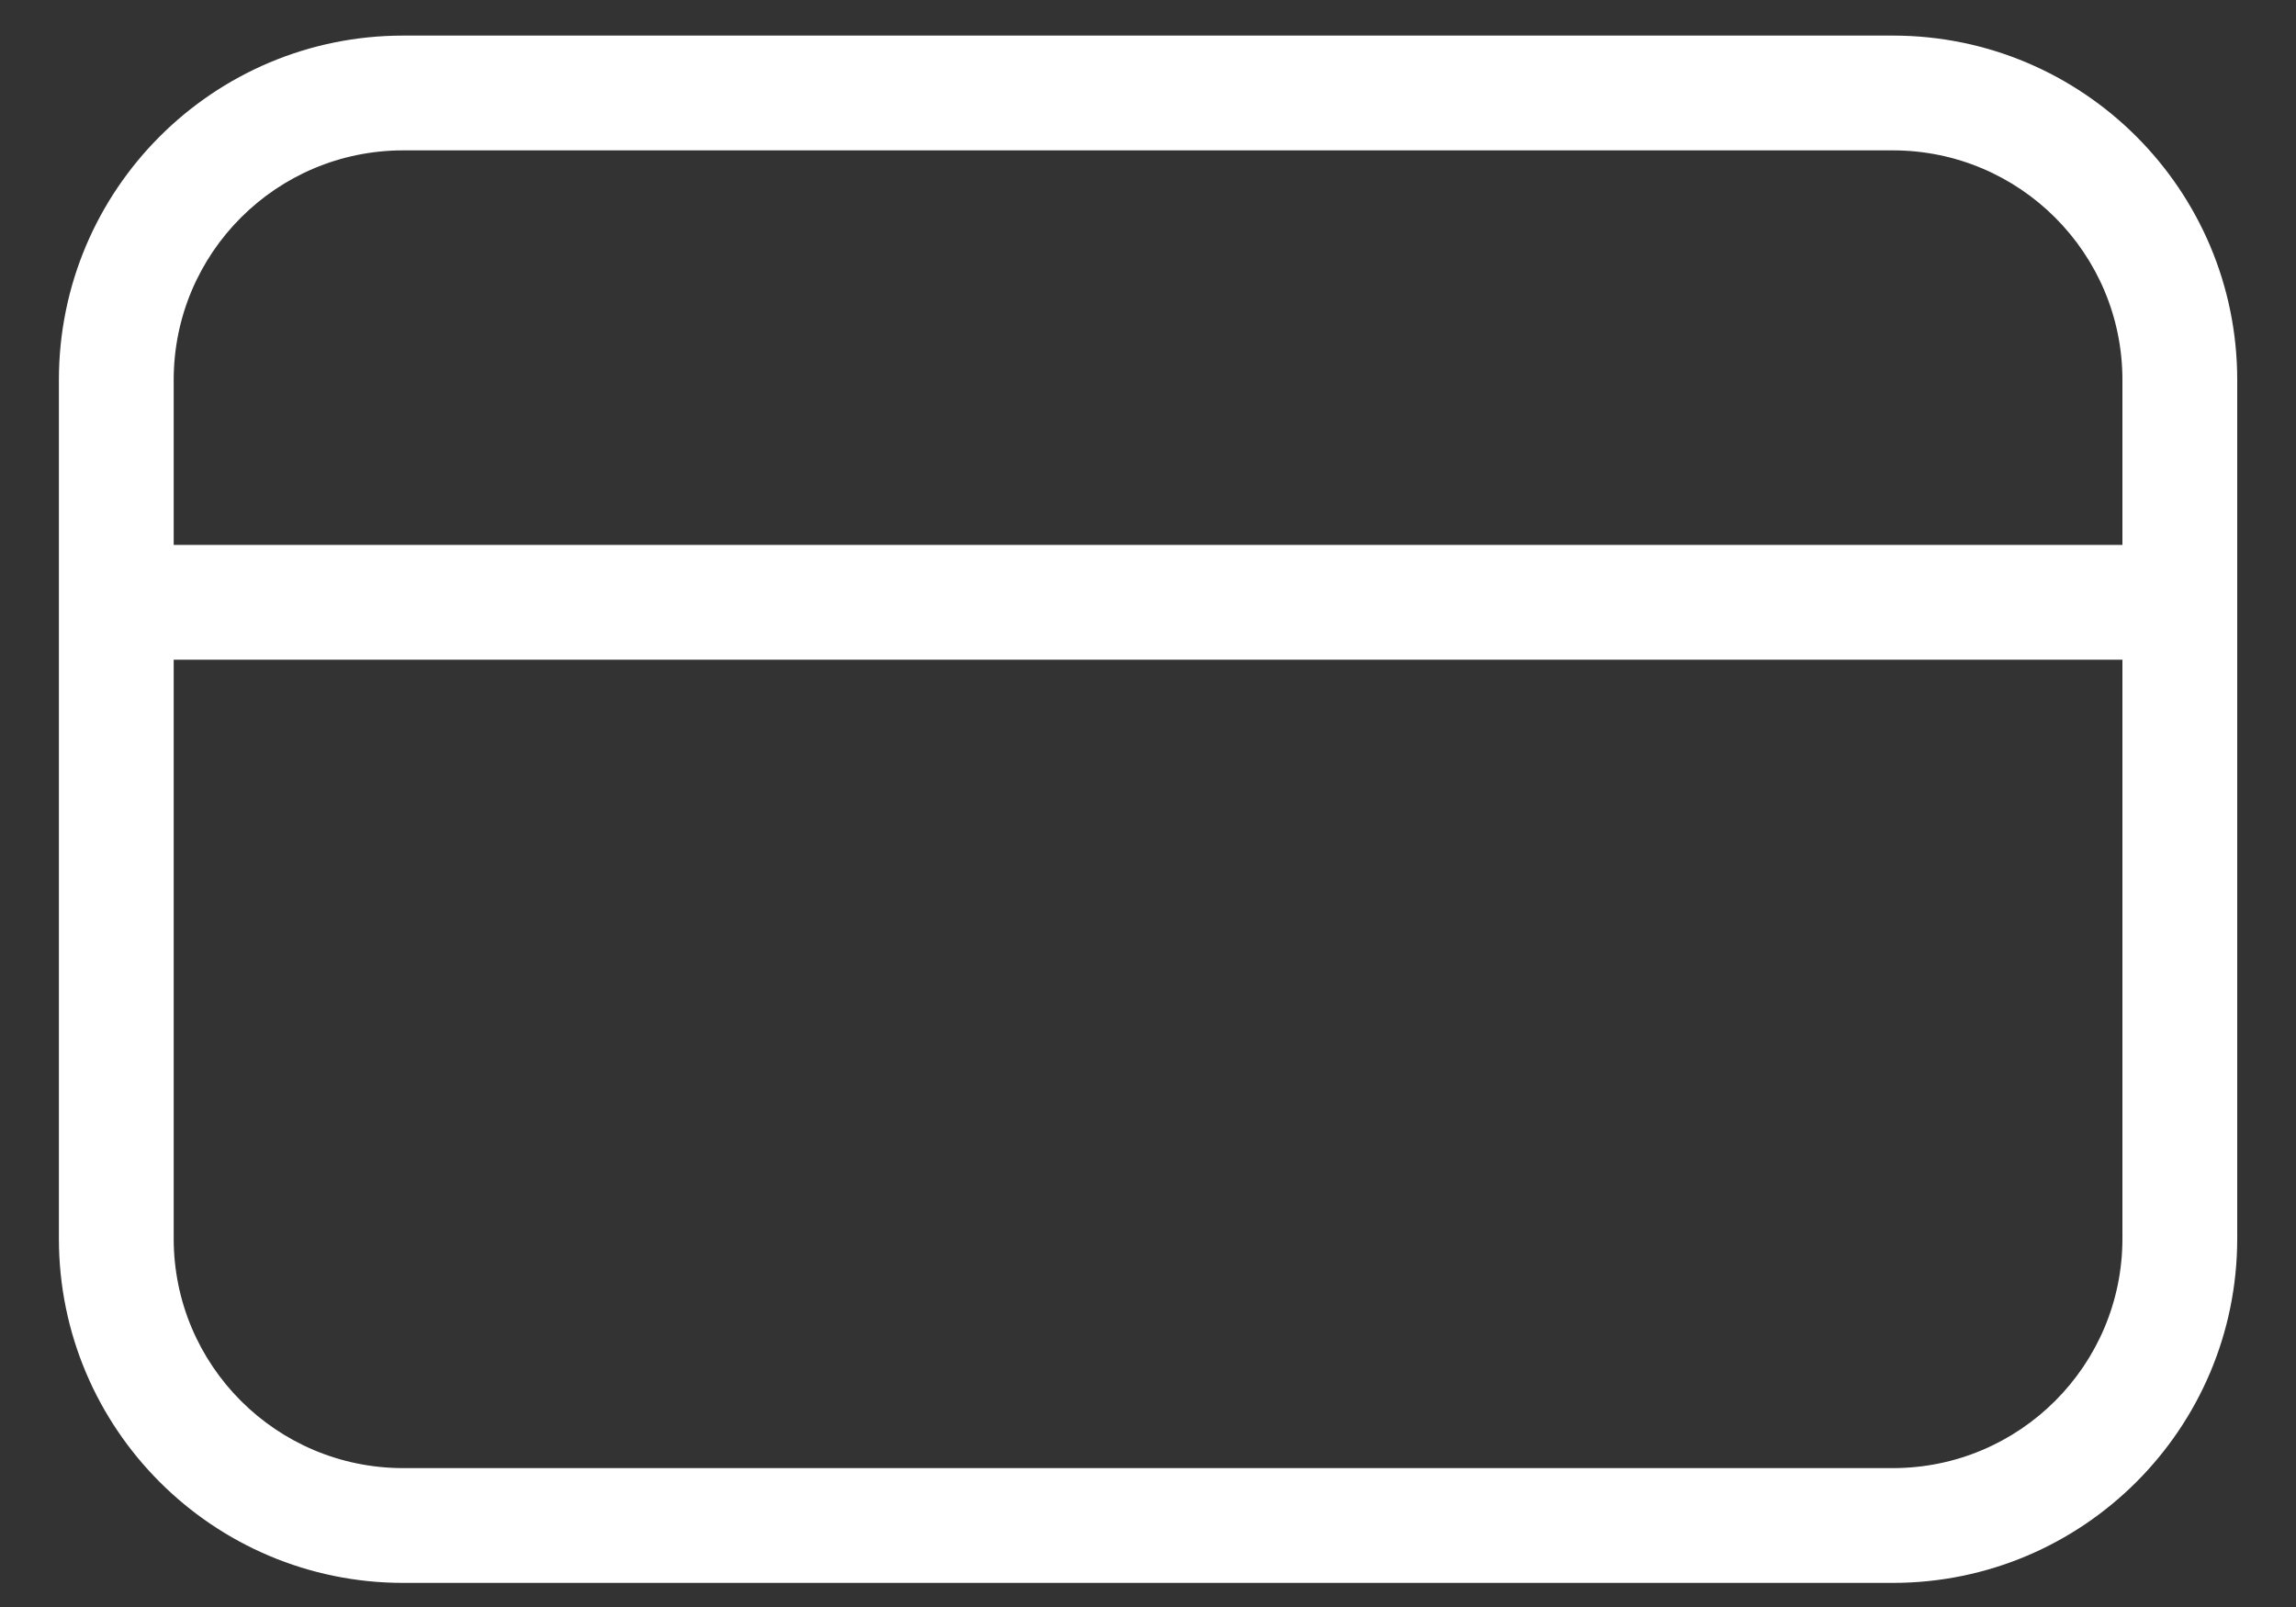 <svg width="20" height="14" viewBox="0 0 20 14" fill="none" xmlns="http://www.w3.org/2000/svg">
<rect x="0" y="0" width="20" height="14" fill="#333333" stroke="none"/>
<path fill-rule="evenodd" clip-rule="evenodd" d="M3.513 0.31C1.856 0.31 0.513 1.653 0.513 3.31V10.79C0.513 12.447 1.856 13.79 3.513 13.79H16.488C18.144 13.79 19.488 12.447 19.488 10.79V3.31C19.488 1.653 18.144 0.31 16.488 0.31H3.513ZM1.513 3.31C1.513 2.205 2.408 1.31 3.513 1.31H16.488C17.592 1.31 18.488 2.205 18.488 3.31V4.747H1.513V3.31ZM1.513 5.747V10.79C1.513 11.895 2.408 12.79 3.513 12.79H16.488C17.592 12.79 18.488 11.895 18.488 10.79V5.747H1.513Z" fill="white"/>
</svg>
